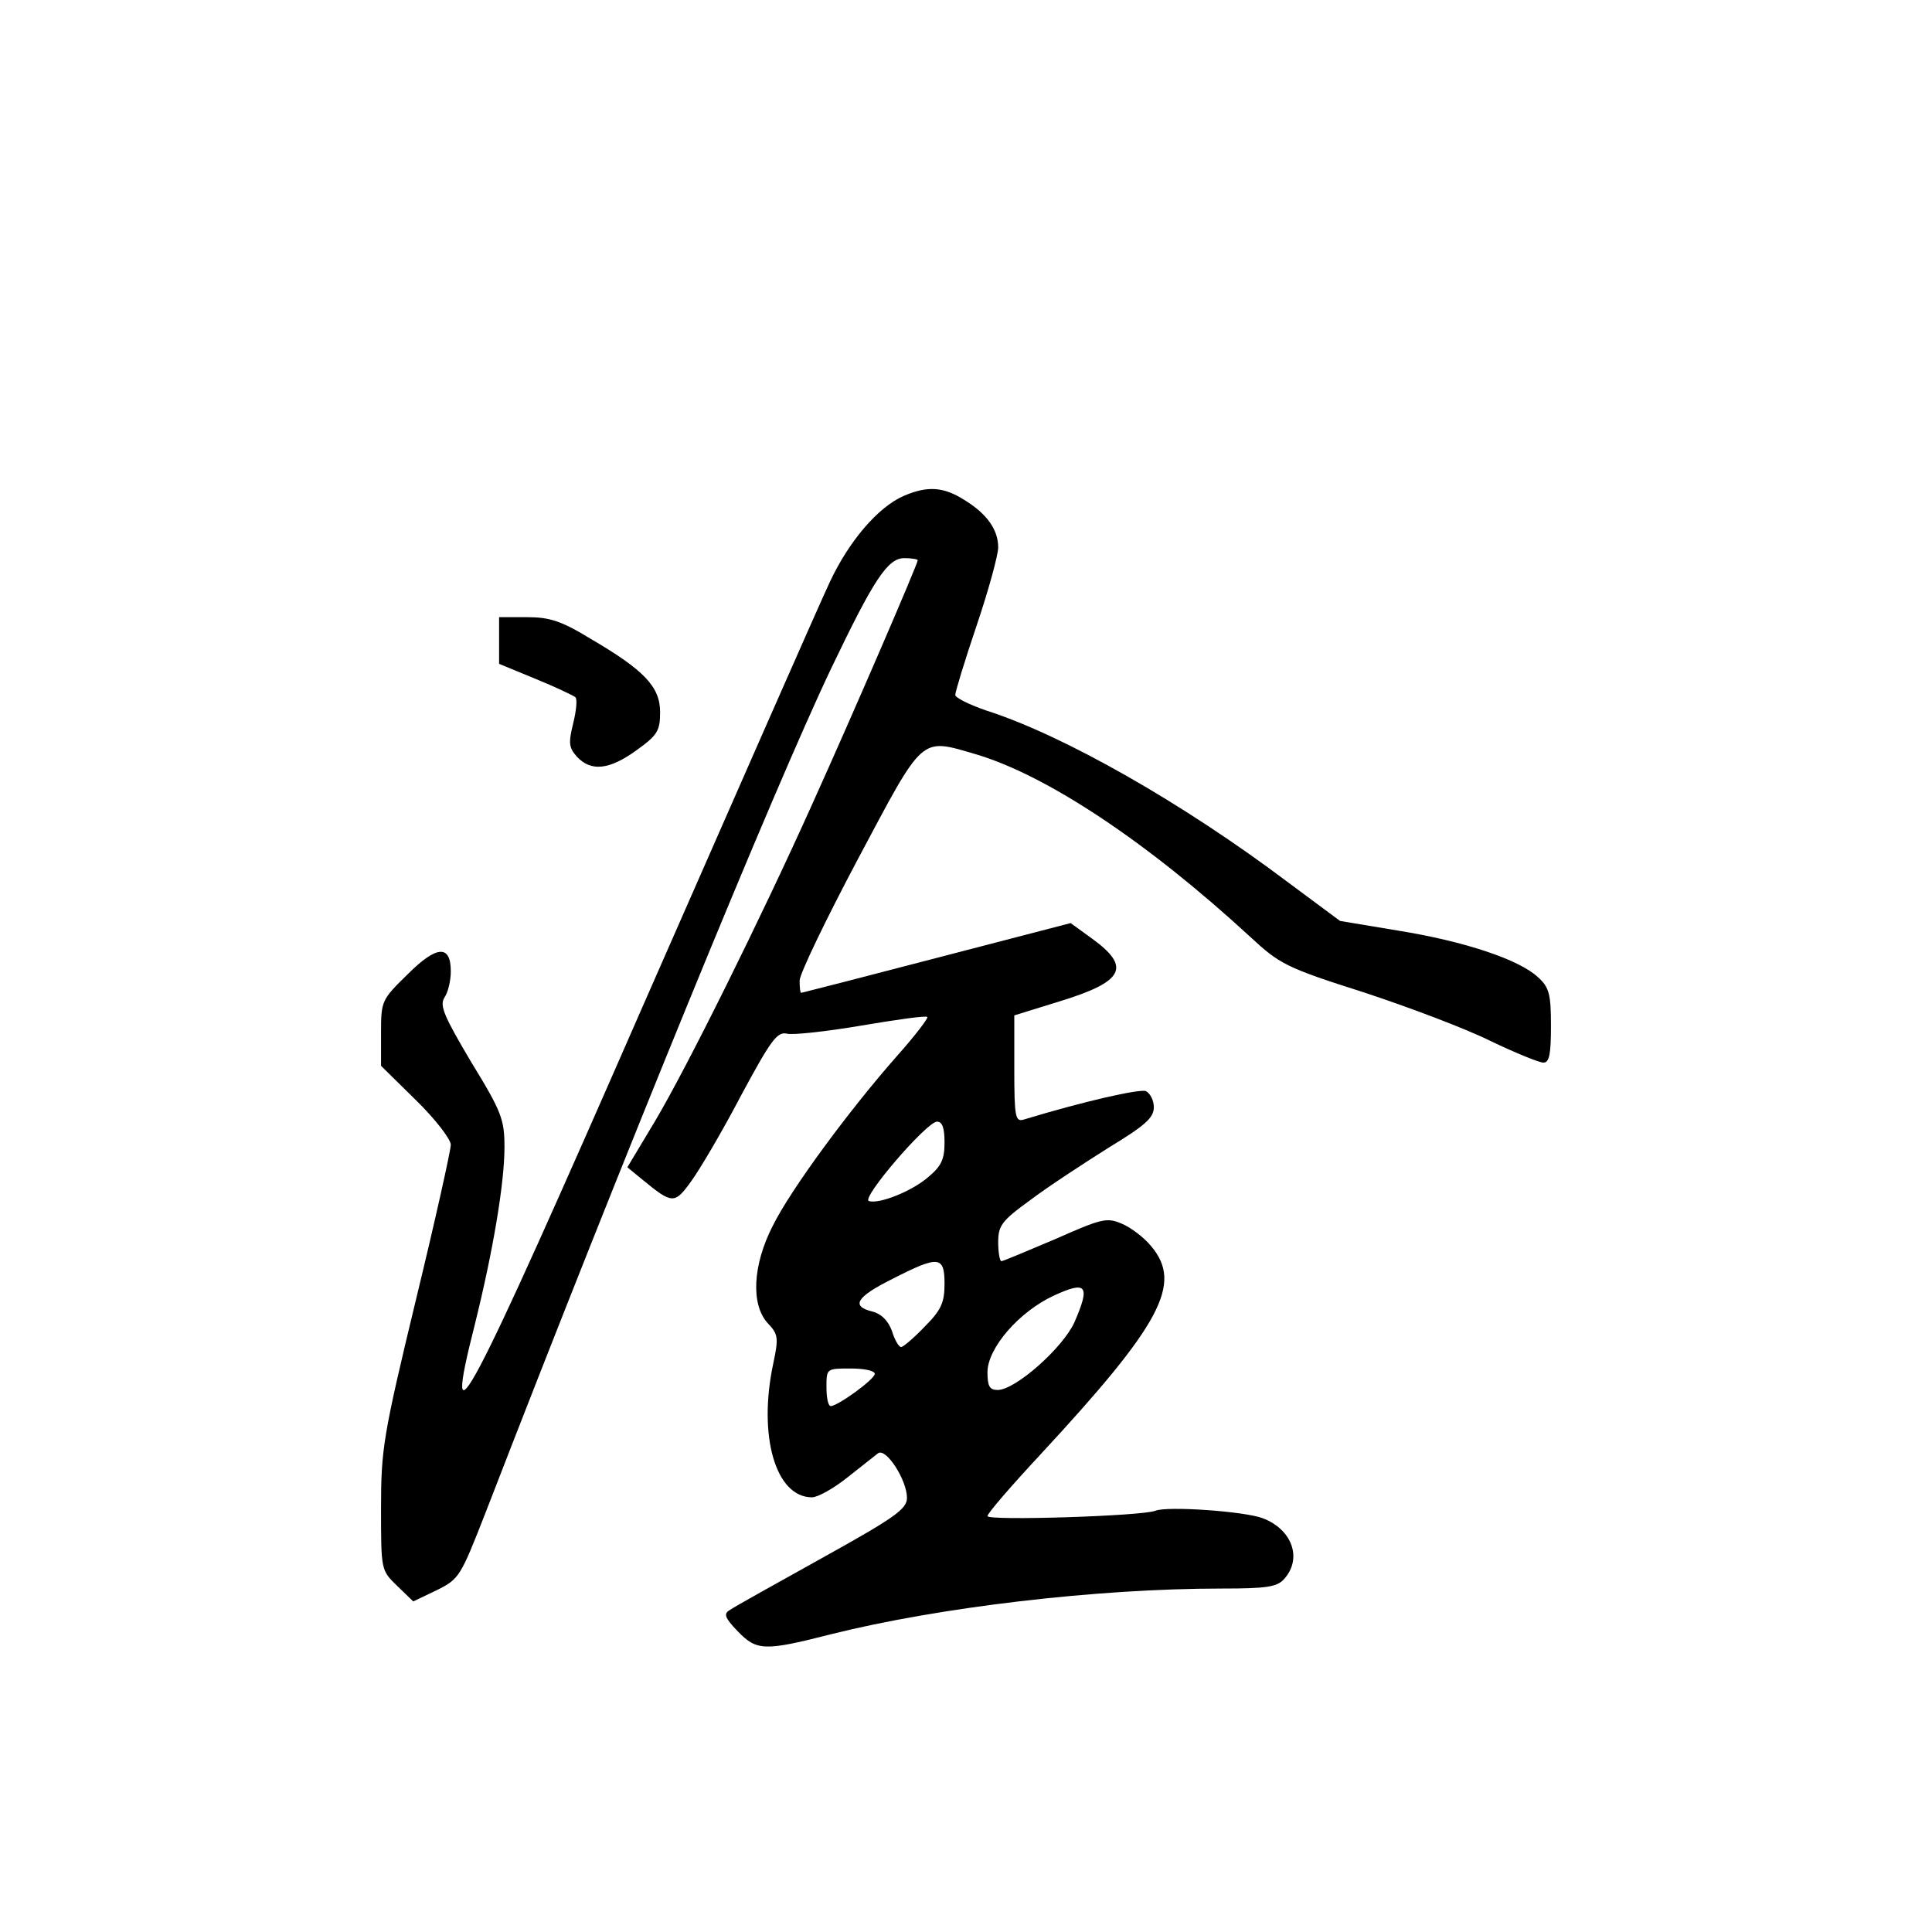 <?xml version="1.0" standalone="no"?>
<!DOCTYPE svg PUBLIC "-//W3C//DTD SVG 20010904//EN"
 "http://www.w3.org/TR/2001/REC-SVG-20010904/DTD/svg10.dtd">
<svg version="1.0" xmlns="http://www.w3.org/2000/svg"
 width="360pt" height="360pt" viewBox="0 0 360 360"
 preserveAspectRatio="xMidYMid meet">
<g transform="translate(0,360) scale(0.1,-0.1)"
fill="#000000" stroke="none">
<path d="M1684 2676 c-48 -21 -102 -84 -138 -161 -18 -38 -174 -393 -347 -787
-329 -752 -377 -843 -314 -595 33 133 55 261 55 329 0 52 -5 66 -62 159 -51
86 -59 105 -50 120 7 10 12 32 12 49 0 50 -26 49 -81 -6 -48 -47 -49 -49 -49
-109 l0 -61 65 -64 c36 -35 65 -73 65 -83 0 -10 -29 -141 -65 -289 -61 -253
-65 -278 -65 -388 0 -116 0 -116 30 -145 l30 -29 44 21 c42 21 44 25 91 145
255 659 535 1344 644 1573 79 165 105 205 136 205 14 0 25 -2 25 -4 0 -7 -120
-285 -195 -451 -97 -216 -236 -496 -295 -595 l-51 -85 28 -23 c56 -46 60 -46
91 -3 16 22 58 93 93 160 55 102 67 119 85 115 11 -3 74 4 139 15 65 11 121
19 123 16 2 -2 -23 -35 -56 -72 -90 -102 -199 -250 -232 -317 -38 -74 -41
-148 -9 -182 19 -20 20 -27 10 -74 -29 -135 4 -250 72 -250 11 0 41 17 66 37
25 20 51 40 57 45 15 11 54 -50 54 -83 0 -21 -23 -37 -158 -112 -86 -48 -164
-91 -172 -97 -12 -7 -10 -14 15 -40 35 -36 49 -37 174 -5 200 50 494 85 727
85 85 0 104 3 117 18 34 38 15 92 -40 113 -34 13 -178 23 -200 14 -24 -10
-313 -19 -313 -10 0 5 44 56 98 114 227 245 266 319 207 389 -13 16 -38 35
-55 42 -28 12 -38 9 -124 -29 -52 -22 -97 -41 -100 -41 -3 0 -6 16 -6 35 0 31
6 40 60 79 33 25 99 68 145 97 69 42 85 56 85 76 0 13 -7 26 -15 30 -13 4
-115 -19 -227 -53 -16 -5 -18 4 -18 94 l0 100 84 26 c121 37 134 64 61 117
l-40 29 -250 -65 c-138 -36 -251 -65 -252 -65 -2 0 -3 10 -3 23 0 12 49 114
109 227 123 231 115 225 218 195 133 -39 321 -164 513 -341 54 -50 66 -57 211
-103 85 -28 191 -68 237 -91 46 -22 90 -40 98 -40 11 0 14 16 14 68 0 59 -3
72 -24 91 -35 33 -137 67 -261 87 l-108 18 -97 72 c-195 147 -418 274 -562
320 -32 11 -58 24 -58 29 0 6 18 65 40 130 22 65 40 131 40 145 0 33 -21 63
-64 89 -38 24 -68 26 -112 7z m76 -1205 c0 -31 -6 -44 -30 -64 -31 -27 -92
-51 -111 -45 -15 5 108 148 127 148 10 0 14 -12 14 -39z m0 -263 c0 -35 -6
-49 -37 -80 -20 -21 -40 -38 -44 -38 -4 0 -12 13 -17 30 -7 19 -20 32 -36 36
-41 10 -31 27 37 61 86 44 97 43 97 -9z m242 -72 c-22 -48 -110 -126 -143
-126 -15 0 -19 7 -19 33 0 45 59 113 124 143 61 28 68 19 38 -50z m-372 -96
c0 -10 -69 -60 -82 -60 -5 0 -8 16 -8 35 0 35 0 35 45 35 25 0 45 -4 45 -10z"/>
<path d="M930 2407 l0 -44 68 -28 c37 -15 70 -31 74 -34 4 -3 2 -25 -4 -49 -9
-37 -8 -45 7 -62 26 -28 60 -25 111 12 39 28 44 36 44 71 0 47 -29 78 -130
137 -54 33 -76 40 -118 40 l-52 0 0 -43z"/>
</g>
</svg>
